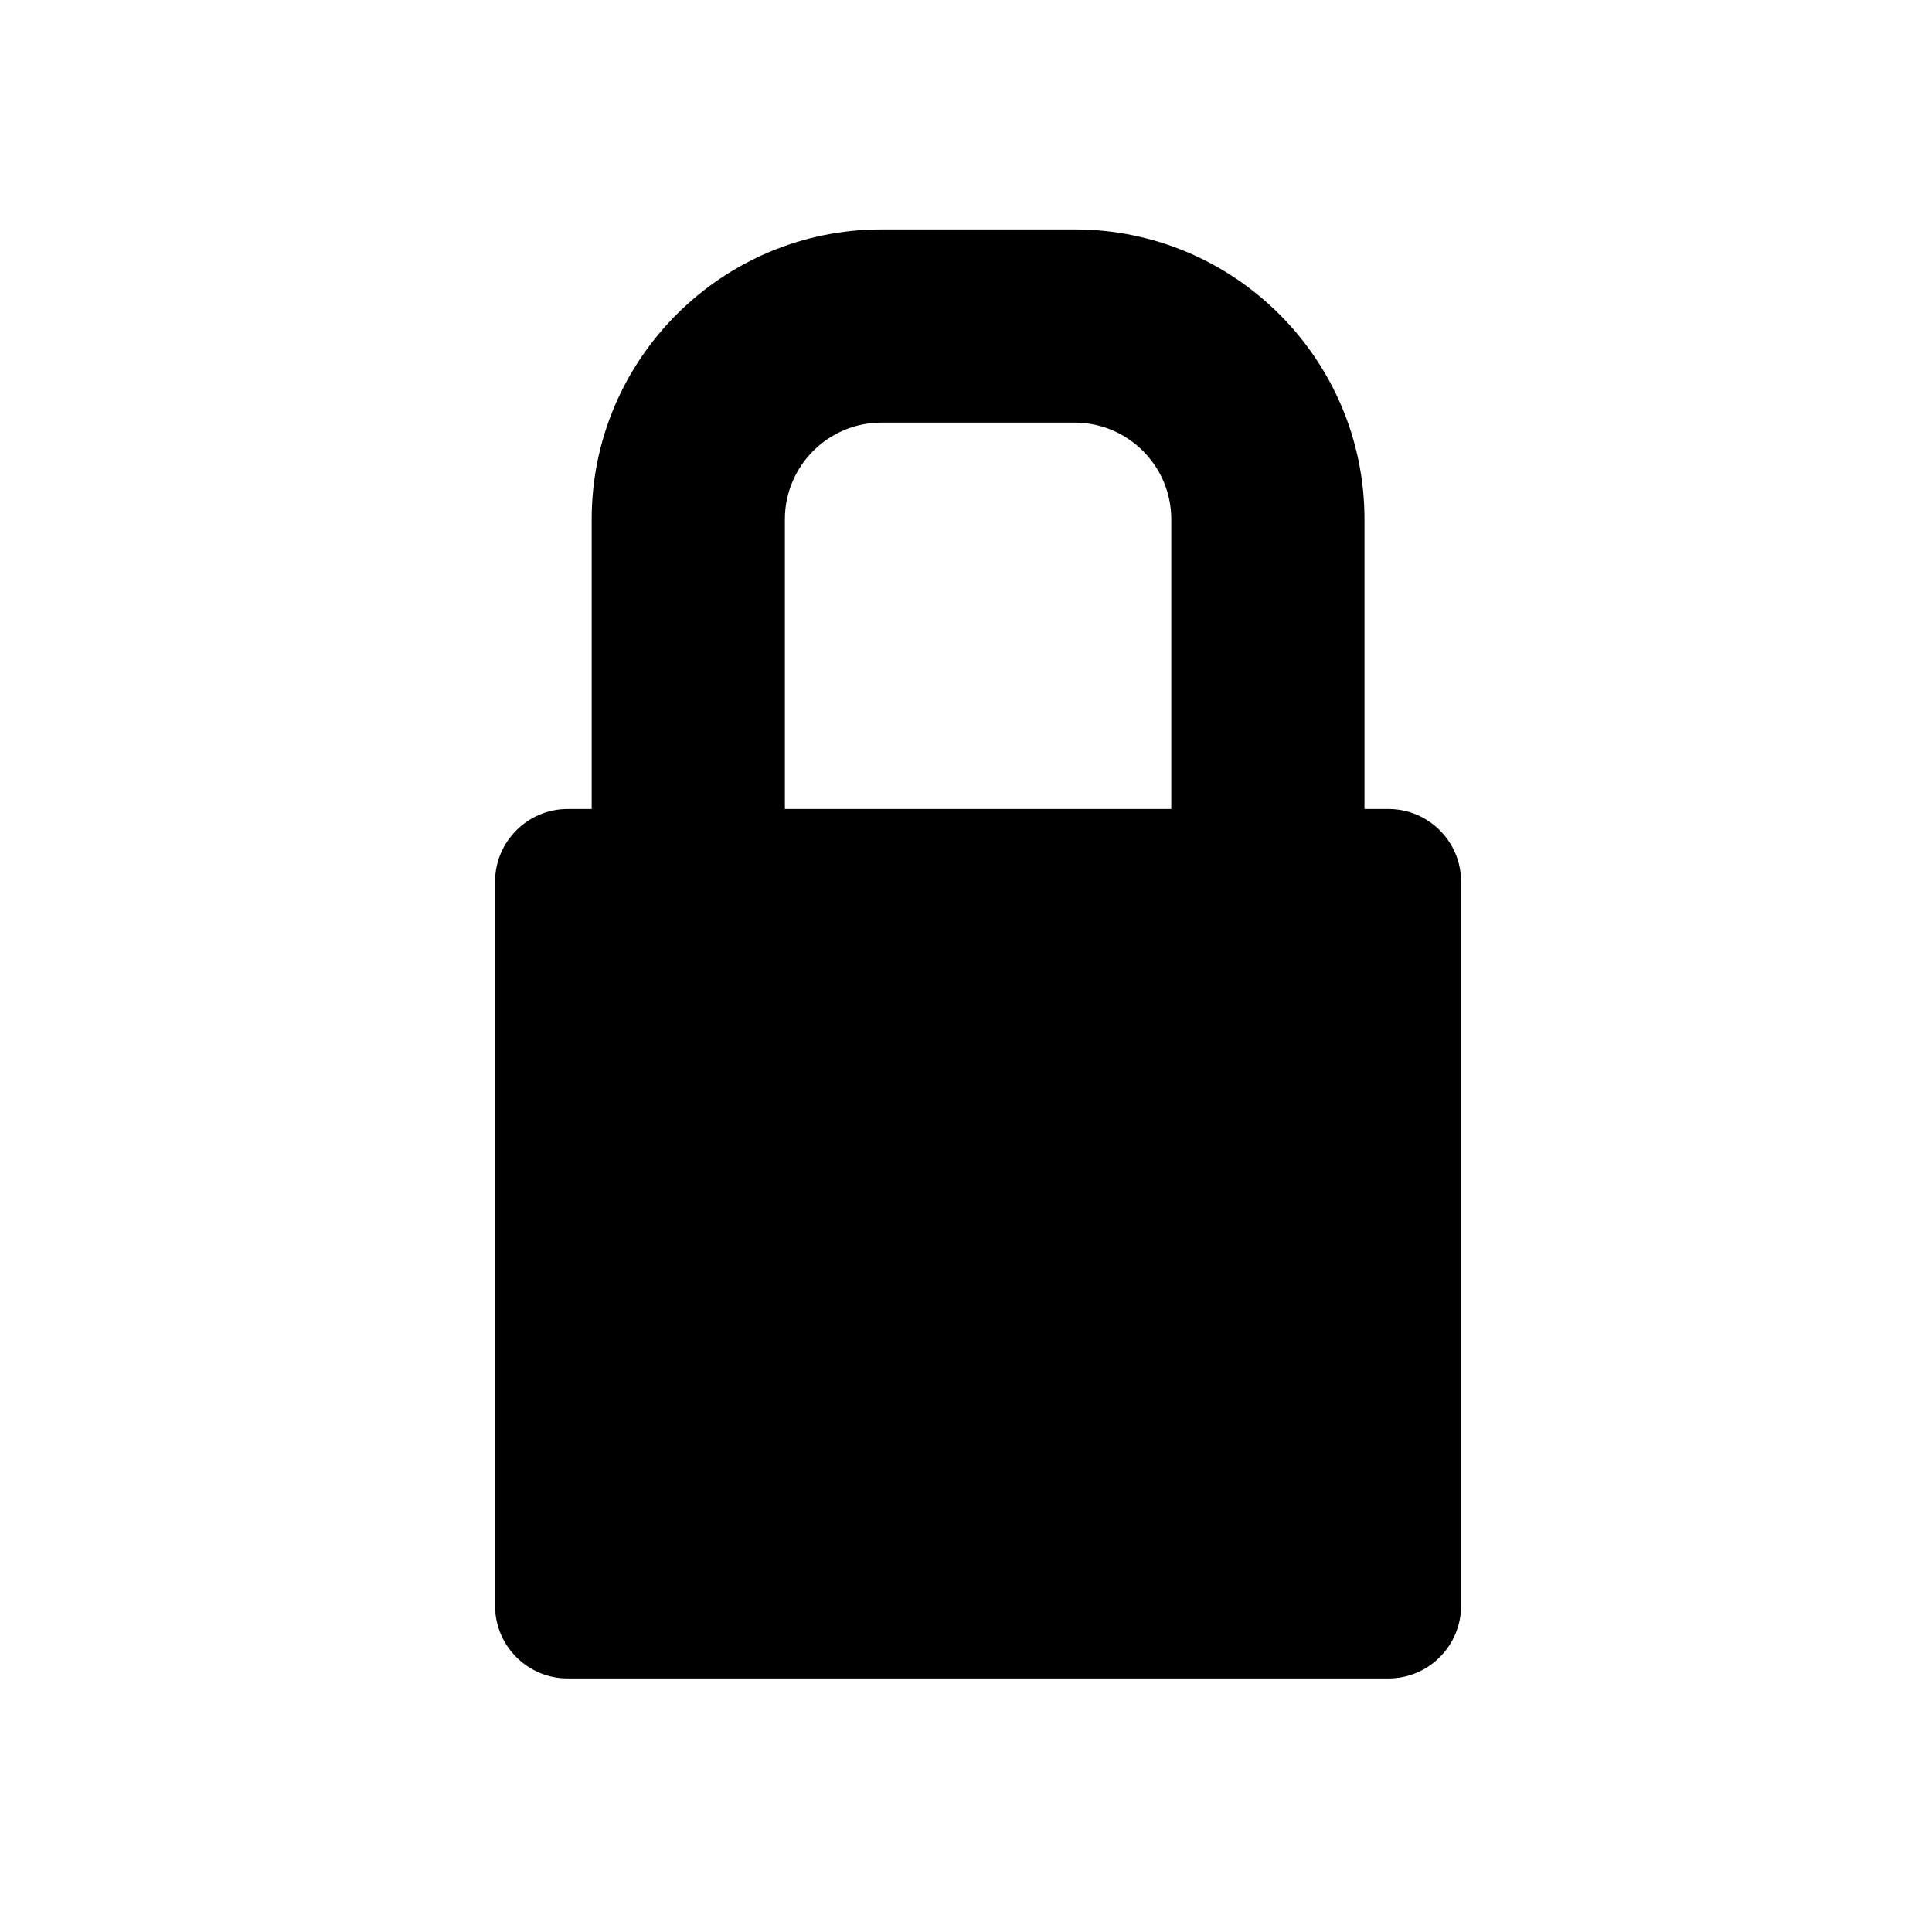 <!-- Generated by IcoMoon.io -->
<svg version="1.1" xmlns="http://www.w3.org/2000/svg" width="512" height="512" viewBox="0 0 512 512">
<title></title>
<g id="icomoon-ignore">
</g>
<path d="M368 214.4h-6.399v-76.8c0-42.348-34.452-76.8-76.8-76.8h-51.201c-42.348 0-76.8 34.452-76.8 76.8v76.8h-6.399c-10.56 0-19.2 8.64-19.2 19.2v192c0 10.56 8.64 19.2 19.2 19.2h217.599c10.56 0 19.2-8.64 19.2-19.2v-192c0-10.56-8.64-19.2-19.2-19.2zM208 137.601c0-14.115 11.484-25.6 25.6-25.6h51.201c14.115 0 25.599 11.484 25.599 25.6v76.8h-102.399v-76.8z"></path>
</svg>
